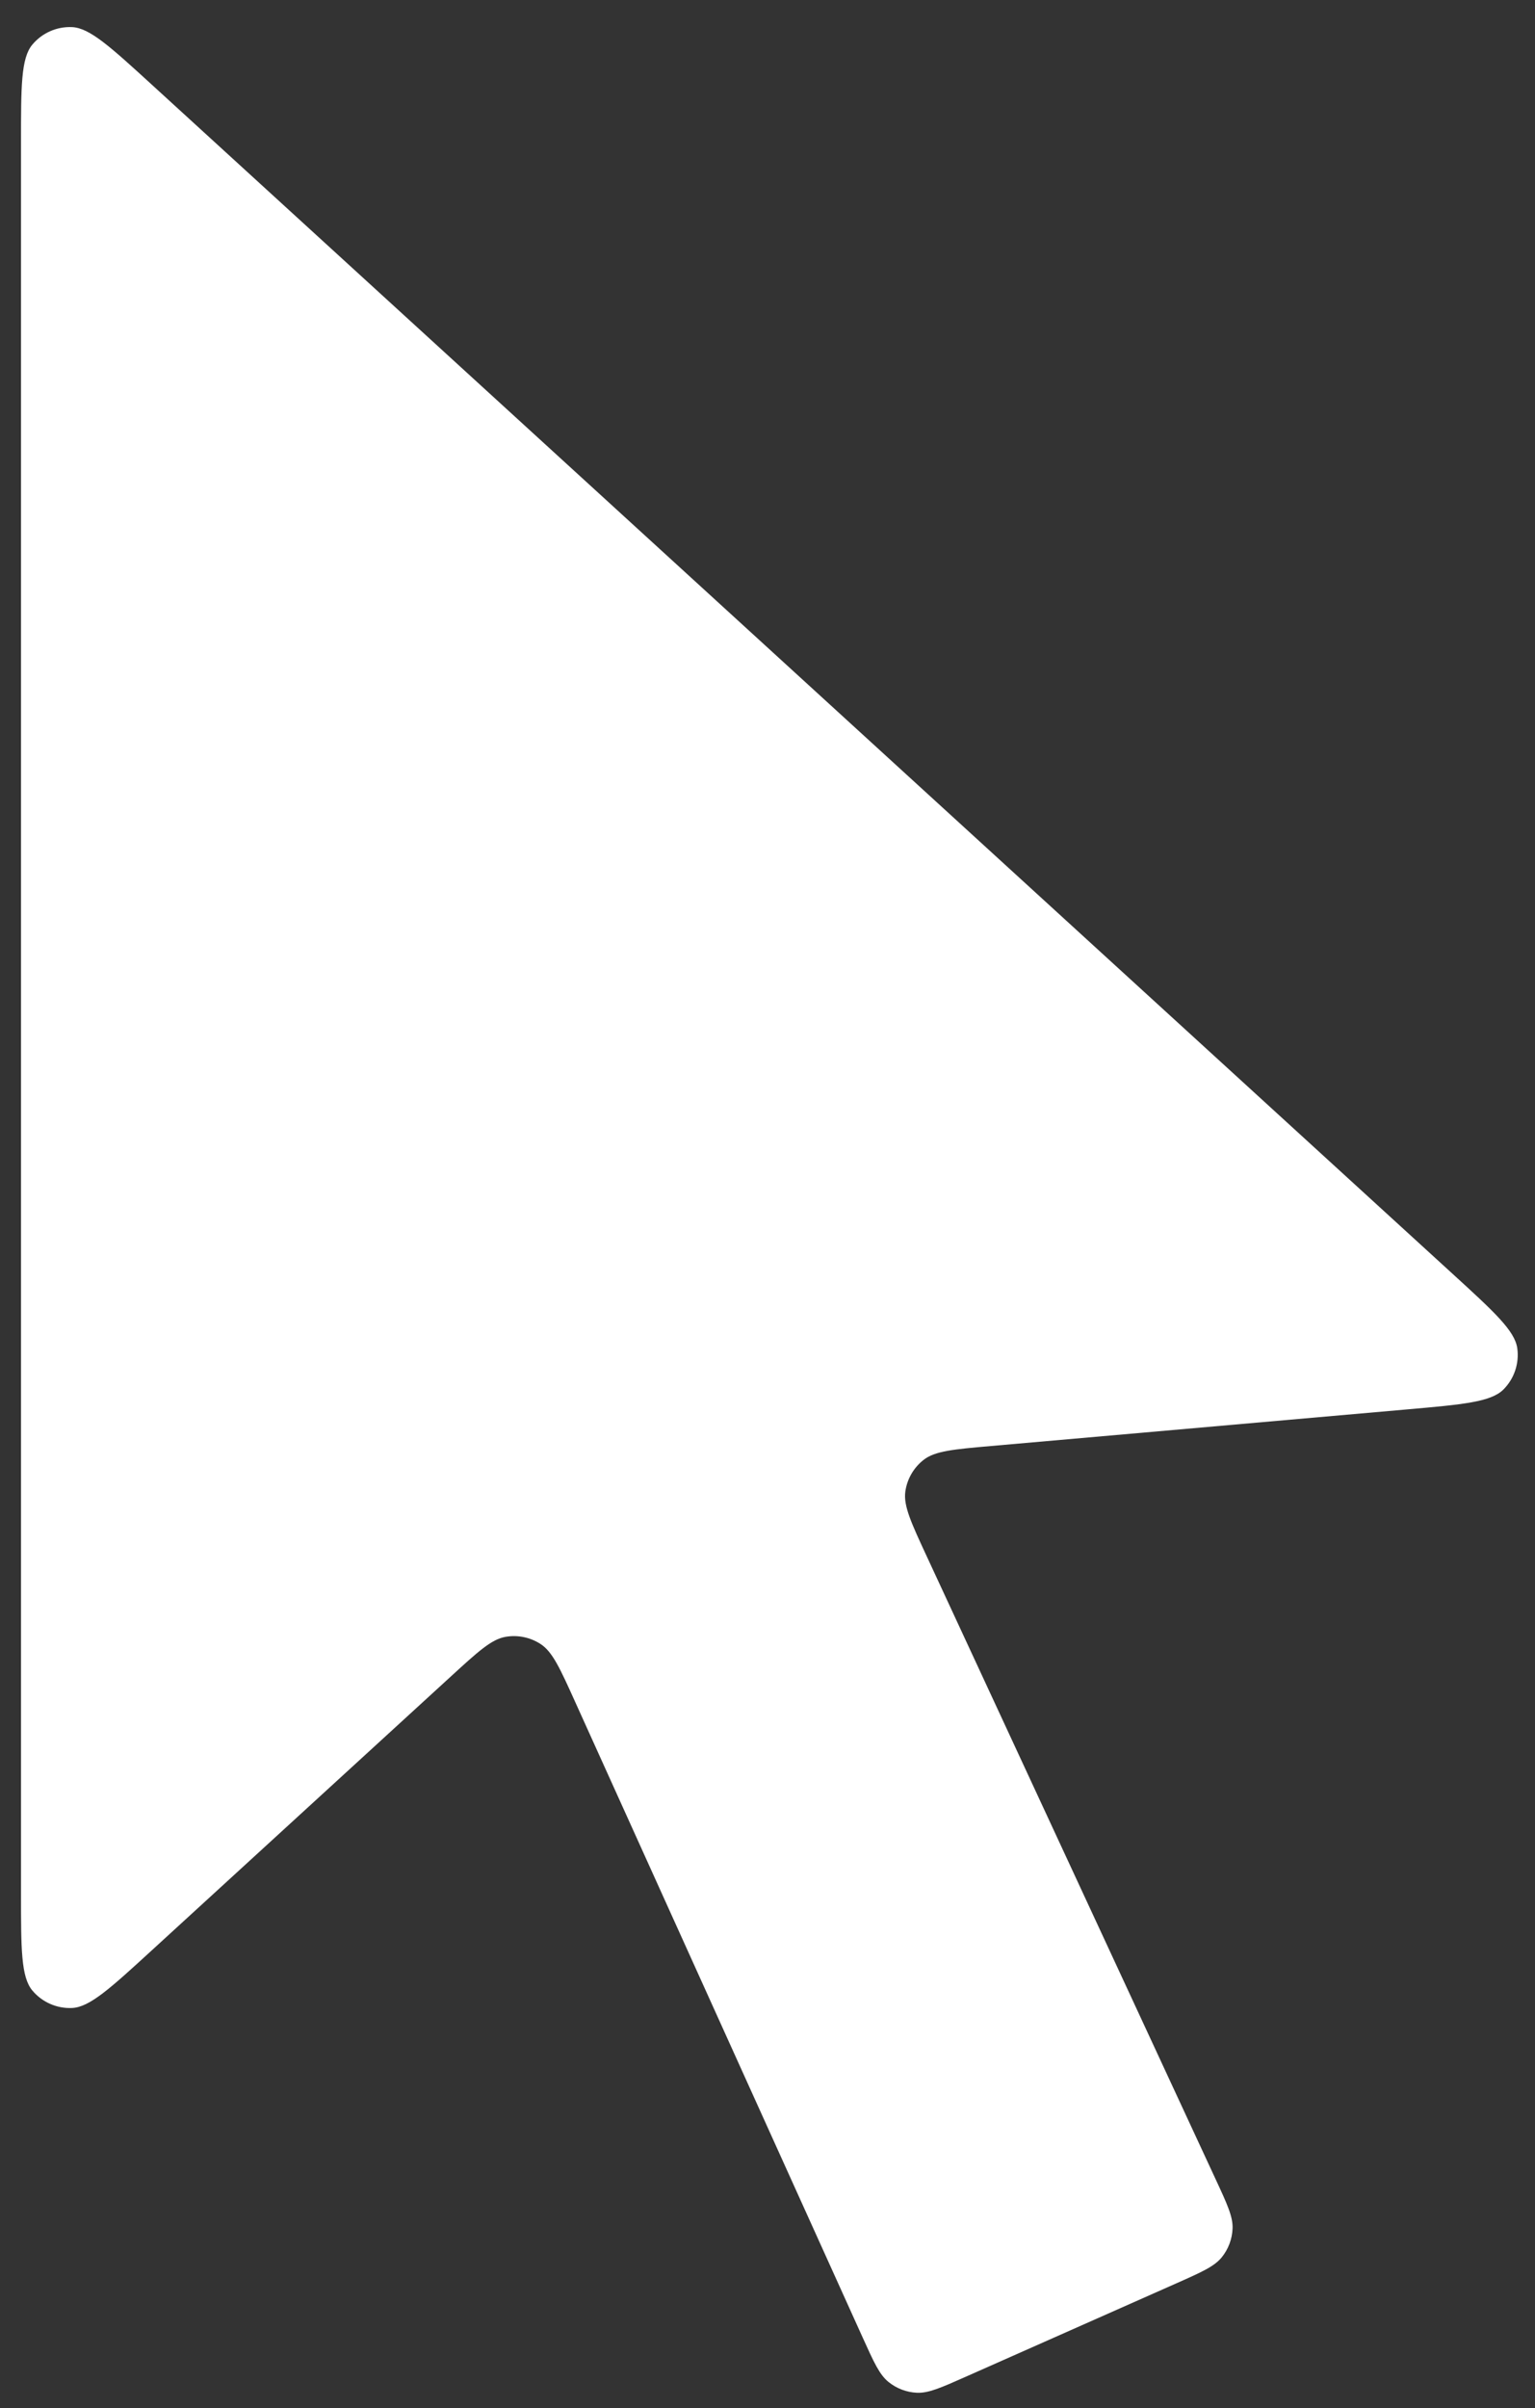 <svg width="44" height="69" viewBox="0 0 44 69" fill="none" xmlns="http://www.w3.org/2000/svg">
<rect x="0" y="0" width="44" height="69" fill="#333333" stroke="none"/>
<path d="M4.354 55.877L12.931 48.026C13.701 47.321 14.086 46.969 14.487 46.898C14.838 46.836 15.2 46.91 15.498 47.105C15.839 47.328 16.054 47.804 16.484 48.755L24.729 66.975C25.05 67.684 25.21 68.039 25.471 68.248C25.7 68.433 25.982 68.54 26.276 68.555C26.61 68.572 26.965 68.415 27.677 68.099L33.718 65.421C34.446 65.098 34.81 64.936 35.023 64.672C35.211 64.439 35.318 64.152 35.331 63.853C35.345 63.514 35.178 63.152 34.842 62.43L26.571 44.604C26.119 43.63 25.893 43.143 25.951 42.733C26.002 42.374 26.19 42.049 26.476 41.826C26.802 41.571 27.337 41.524 28.407 41.43H28.407L40.324 40.382C41.929 40.241 42.732 40.17 43.092 39.814C43.404 39.504 43.552 39.065 43.492 38.63C43.423 38.128 42.828 37.584 41.638 36.497L4.353 2.427C3.166 1.343 2.573 0.801 2.067 0.777C1.629 0.757 1.206 0.943 0.925 1.281C0.602 1.67 0.602 2.474 0.602 4.081V54.225C0.602 55.834 0.602 56.638 0.925 57.028C1.206 57.365 1.629 57.552 2.068 57.531C2.574 57.507 3.167 56.964 4.354 55.877Z" fill="white"/>
</svg>
